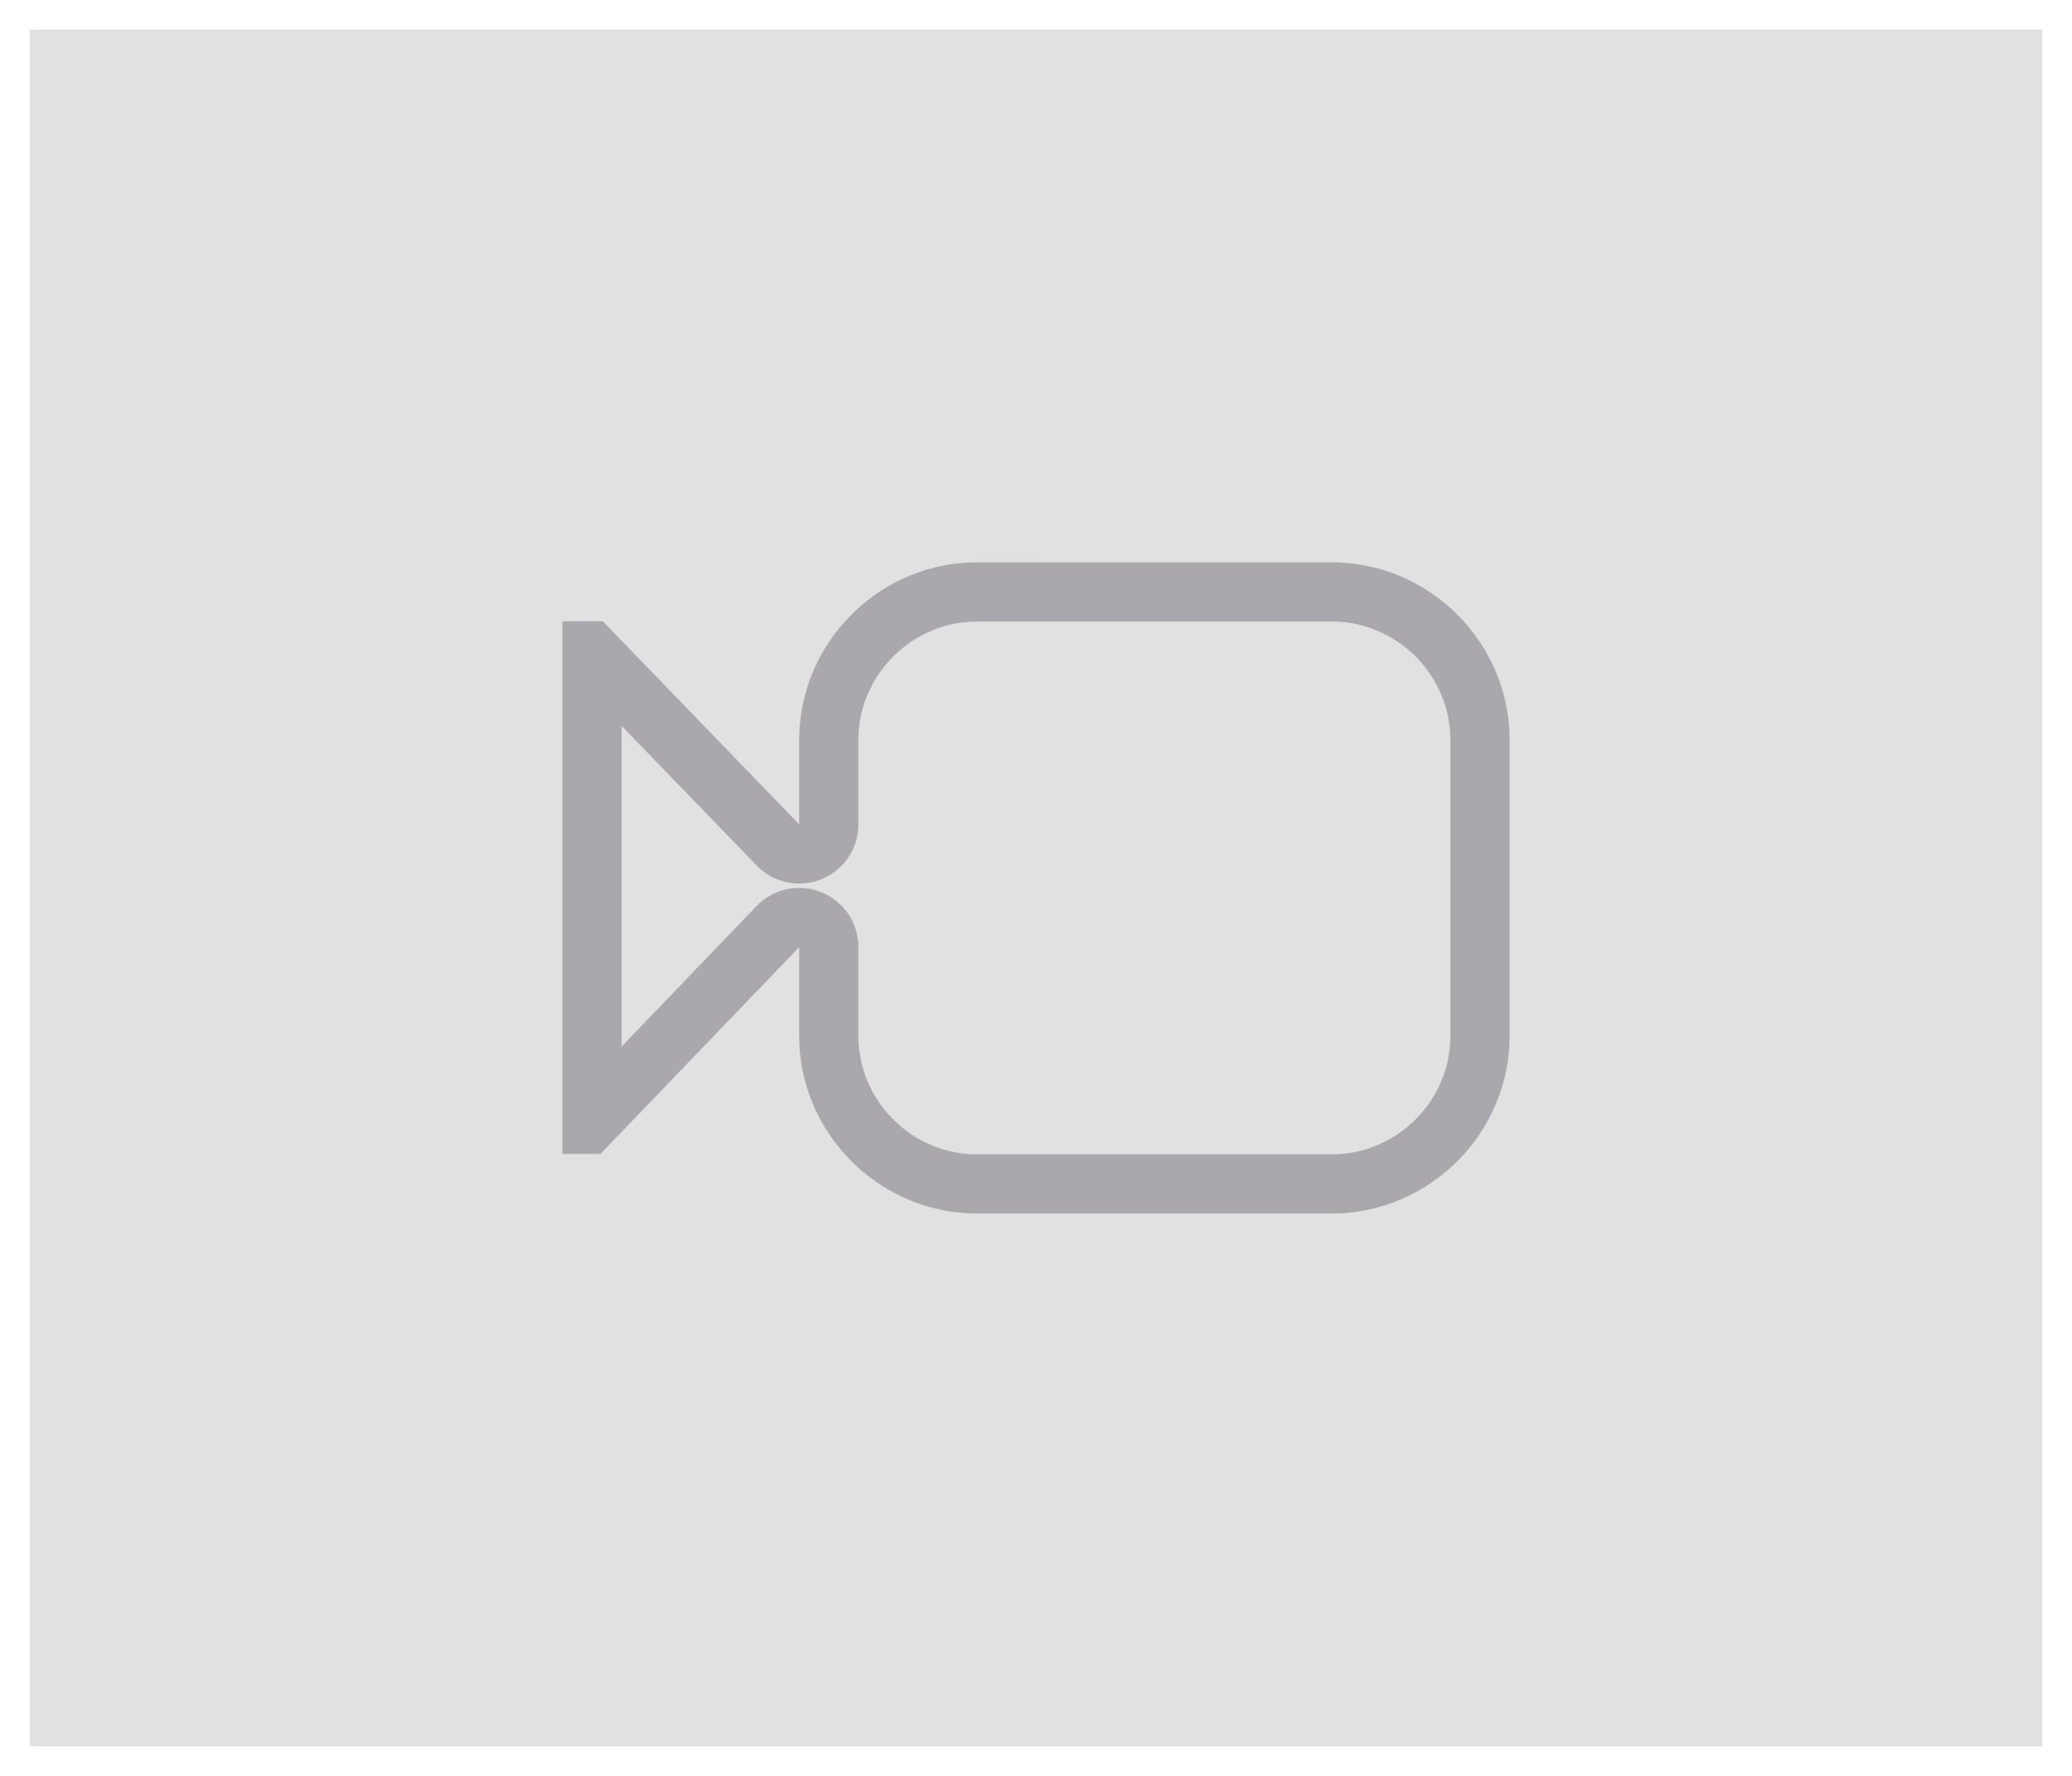<svg viewBox="0 0 140 120" xmlns="http://www.w3.org/2000/svg"><g fill="#aaa8ac"><path d="m2 2h136v116h-136z" opacity=".35"/><path d="m66 38c-6.579 0-12 5.421-12 12v5.703l-13.273-13.727h-2.727v36h2.57l13.43-13.977v6c0 6.579 5.421 12 12 12h24c6.579 0 12-5.421 12-12v-20c0-6.579-5.421-12-12-12zm0 4h24c4.381 0 8 3.619 8 8v20c0 4.381-3.619 8-8 8h-24c-4.381 0-8-3.619-8-8v-6a4 4 0 0 0 -6.885-2.771l-9.115 9.488v-21.668l9.125 9.436a4 4 0 0 0 6.875-2.781v-5.703c0-4.381 3.619-8 8-8z" stroke-width="4"/></g></svg>